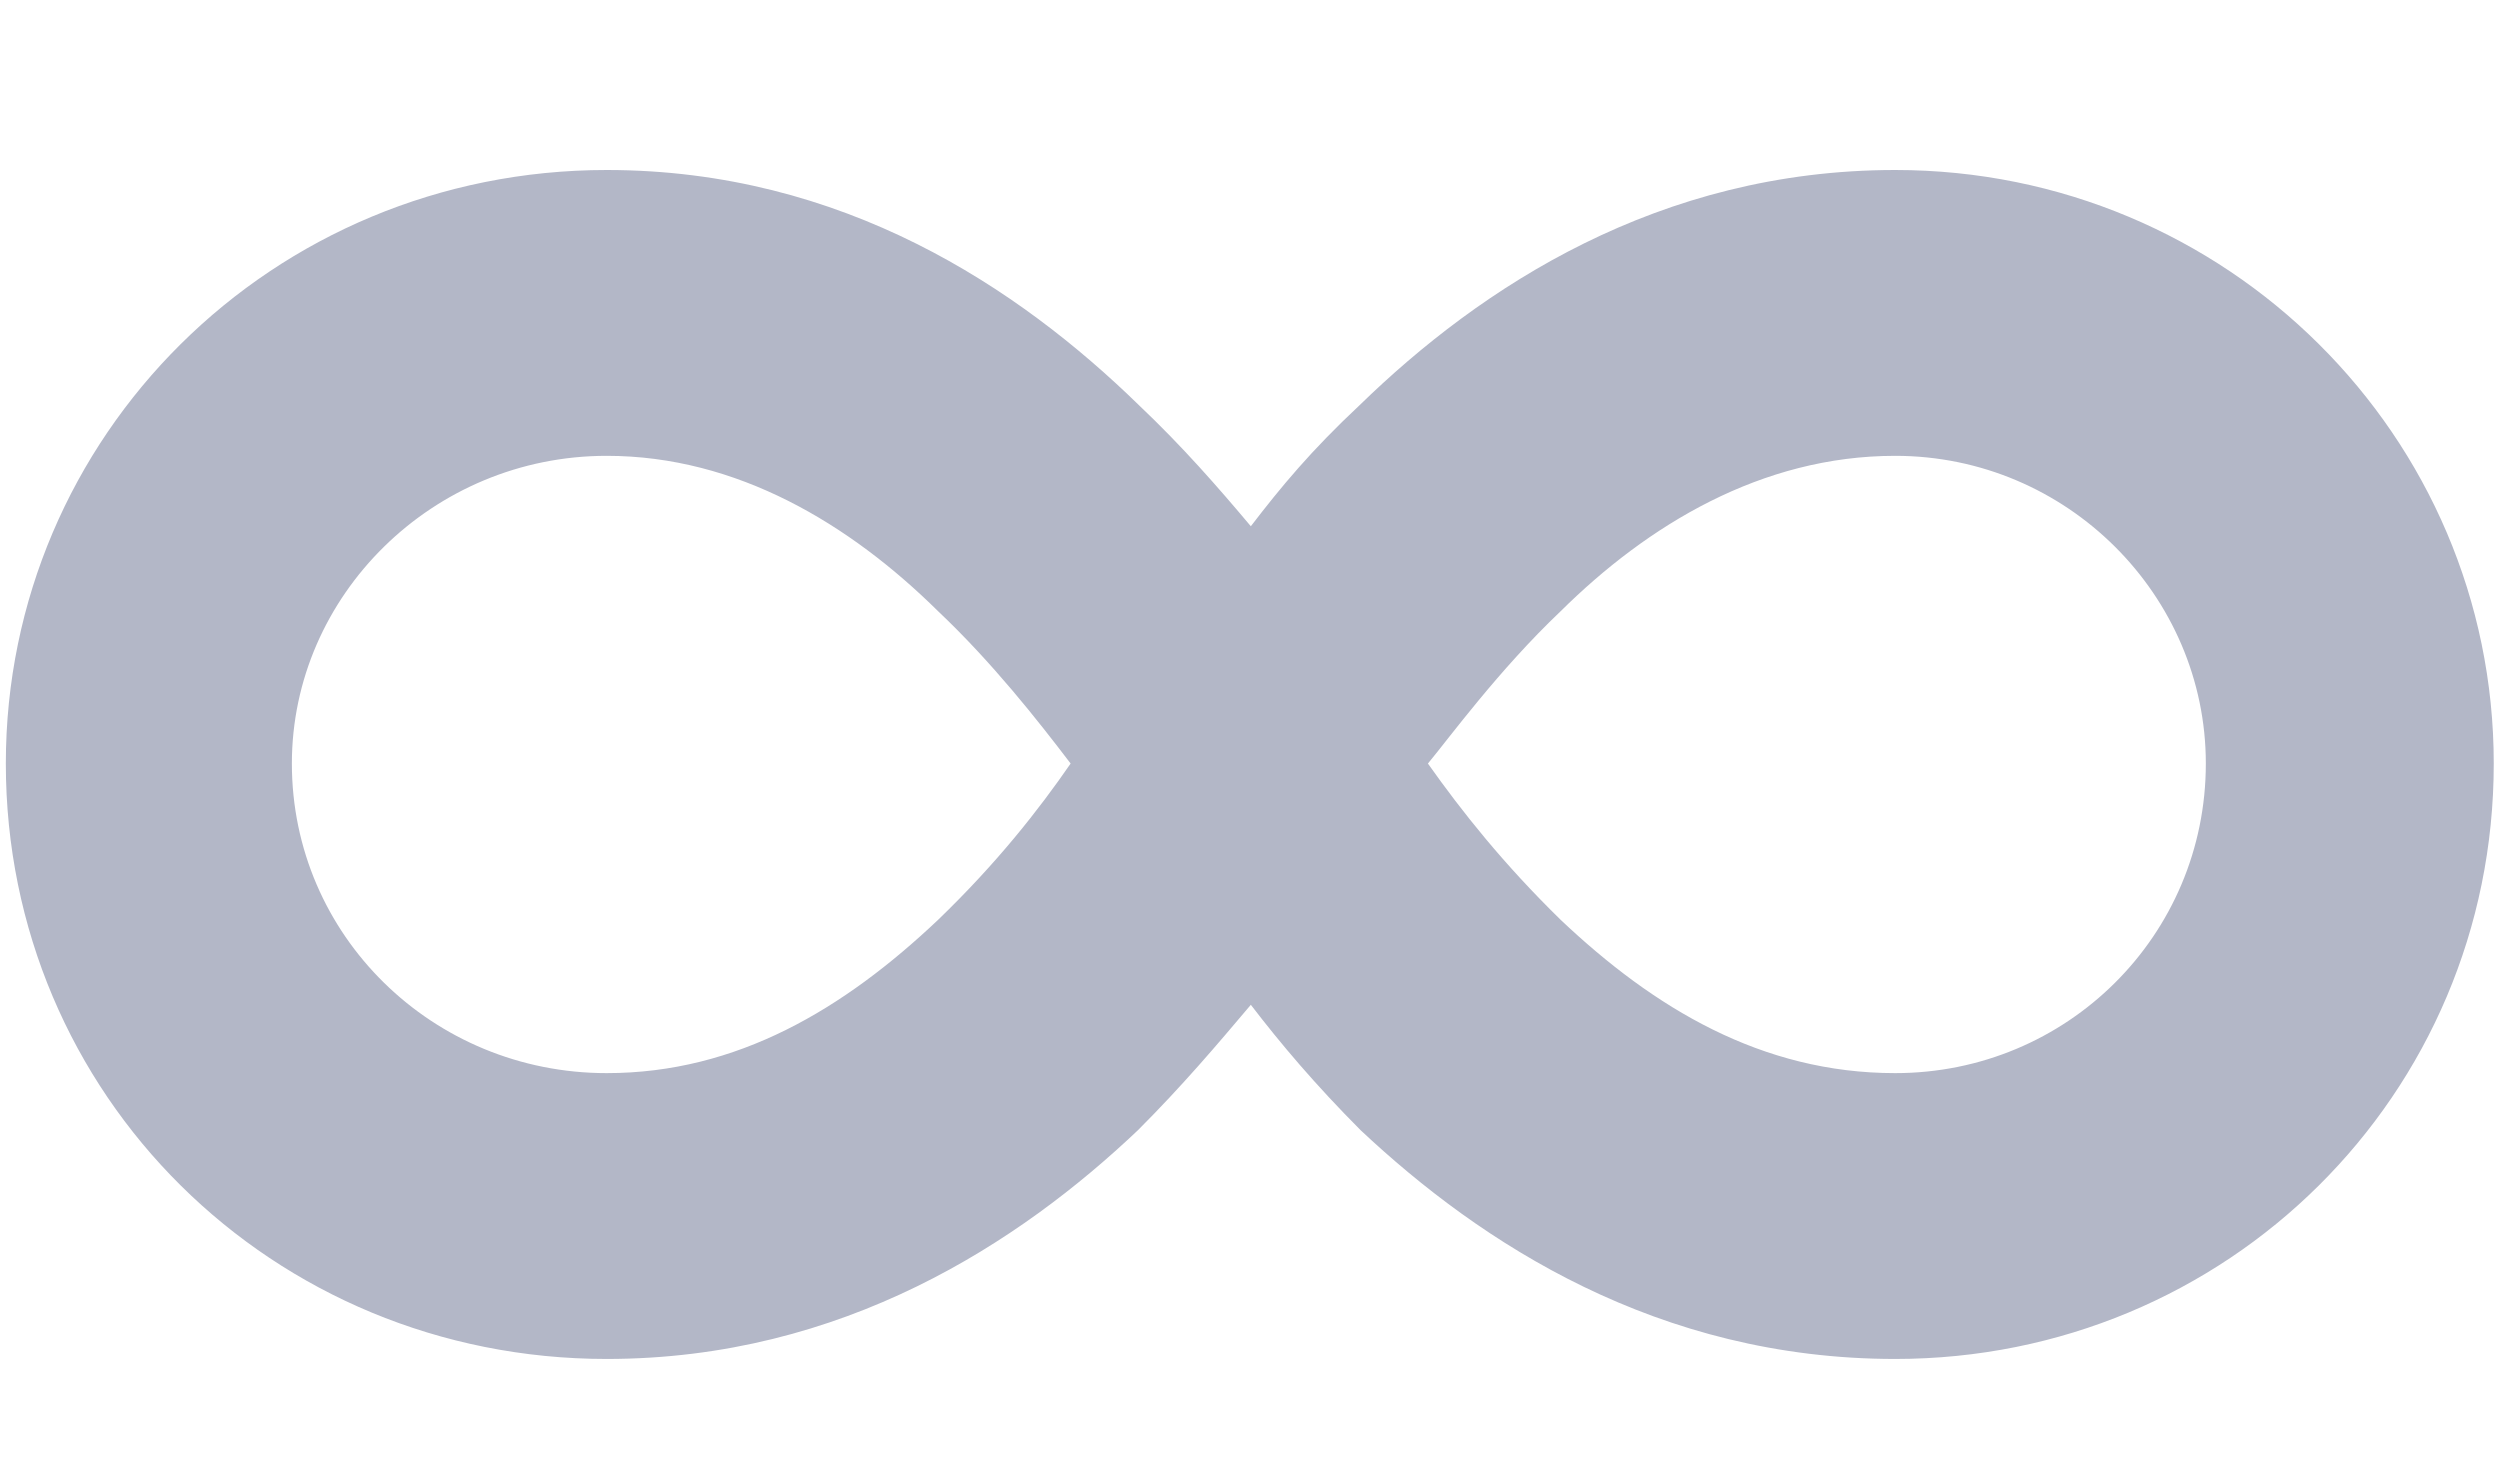 <svg width="12" height="7" viewBox="0 0 12 7" fill="none" xmlns="http://www.w3.org/2000/svg">
<path d="M2.912 0.816C1.306 0.816 0.028 2.094 0.028 3.665C0.028 5.256 1.306 6.523 2.912 6.523C4.046 6.523 4.896 5.962 5.462 5.425C5.676 5.211 5.84 5.017 6.004 4.823C6.149 5.012 6.313 5.206 6.531 5.425C7.108 5.967 7.958 6.523 9.097 6.523C10.688 6.523 11.97 5.256 11.97 3.665C11.97 2.094 10.688 0.816 9.097 0.816C7.963 0.816 7.108 1.378 6.526 1.945C6.293 2.163 6.149 2.337 6.004 2.526C5.845 2.337 5.676 2.143 5.467 1.945C4.891 1.383 4.046 0.816 2.912 0.816ZM1.401 3.665C1.401 2.859 2.077 2.188 2.912 2.188C3.538 2.188 4.08 2.516 4.503 2.934C4.761 3.178 4.98 3.456 5.139 3.665C4.985 3.888 4.786 4.142 4.503 4.415C4.051 4.843 3.538 5.151 2.912 5.151C2.077 5.151 1.401 4.49 1.401 3.665ZM10.588 3.665C10.588 4.49 9.922 5.151 9.097 5.151C8.455 5.151 7.938 4.838 7.491 4.415C7.217 4.147 7.019 3.898 6.854 3.665C6.954 3.545 7.193 3.217 7.491 2.934C7.908 2.521 8.455 2.188 9.097 2.188C9.922 2.188 10.588 2.859 10.588 3.665Z" fill="#B3B7C7"/>
</svg>
